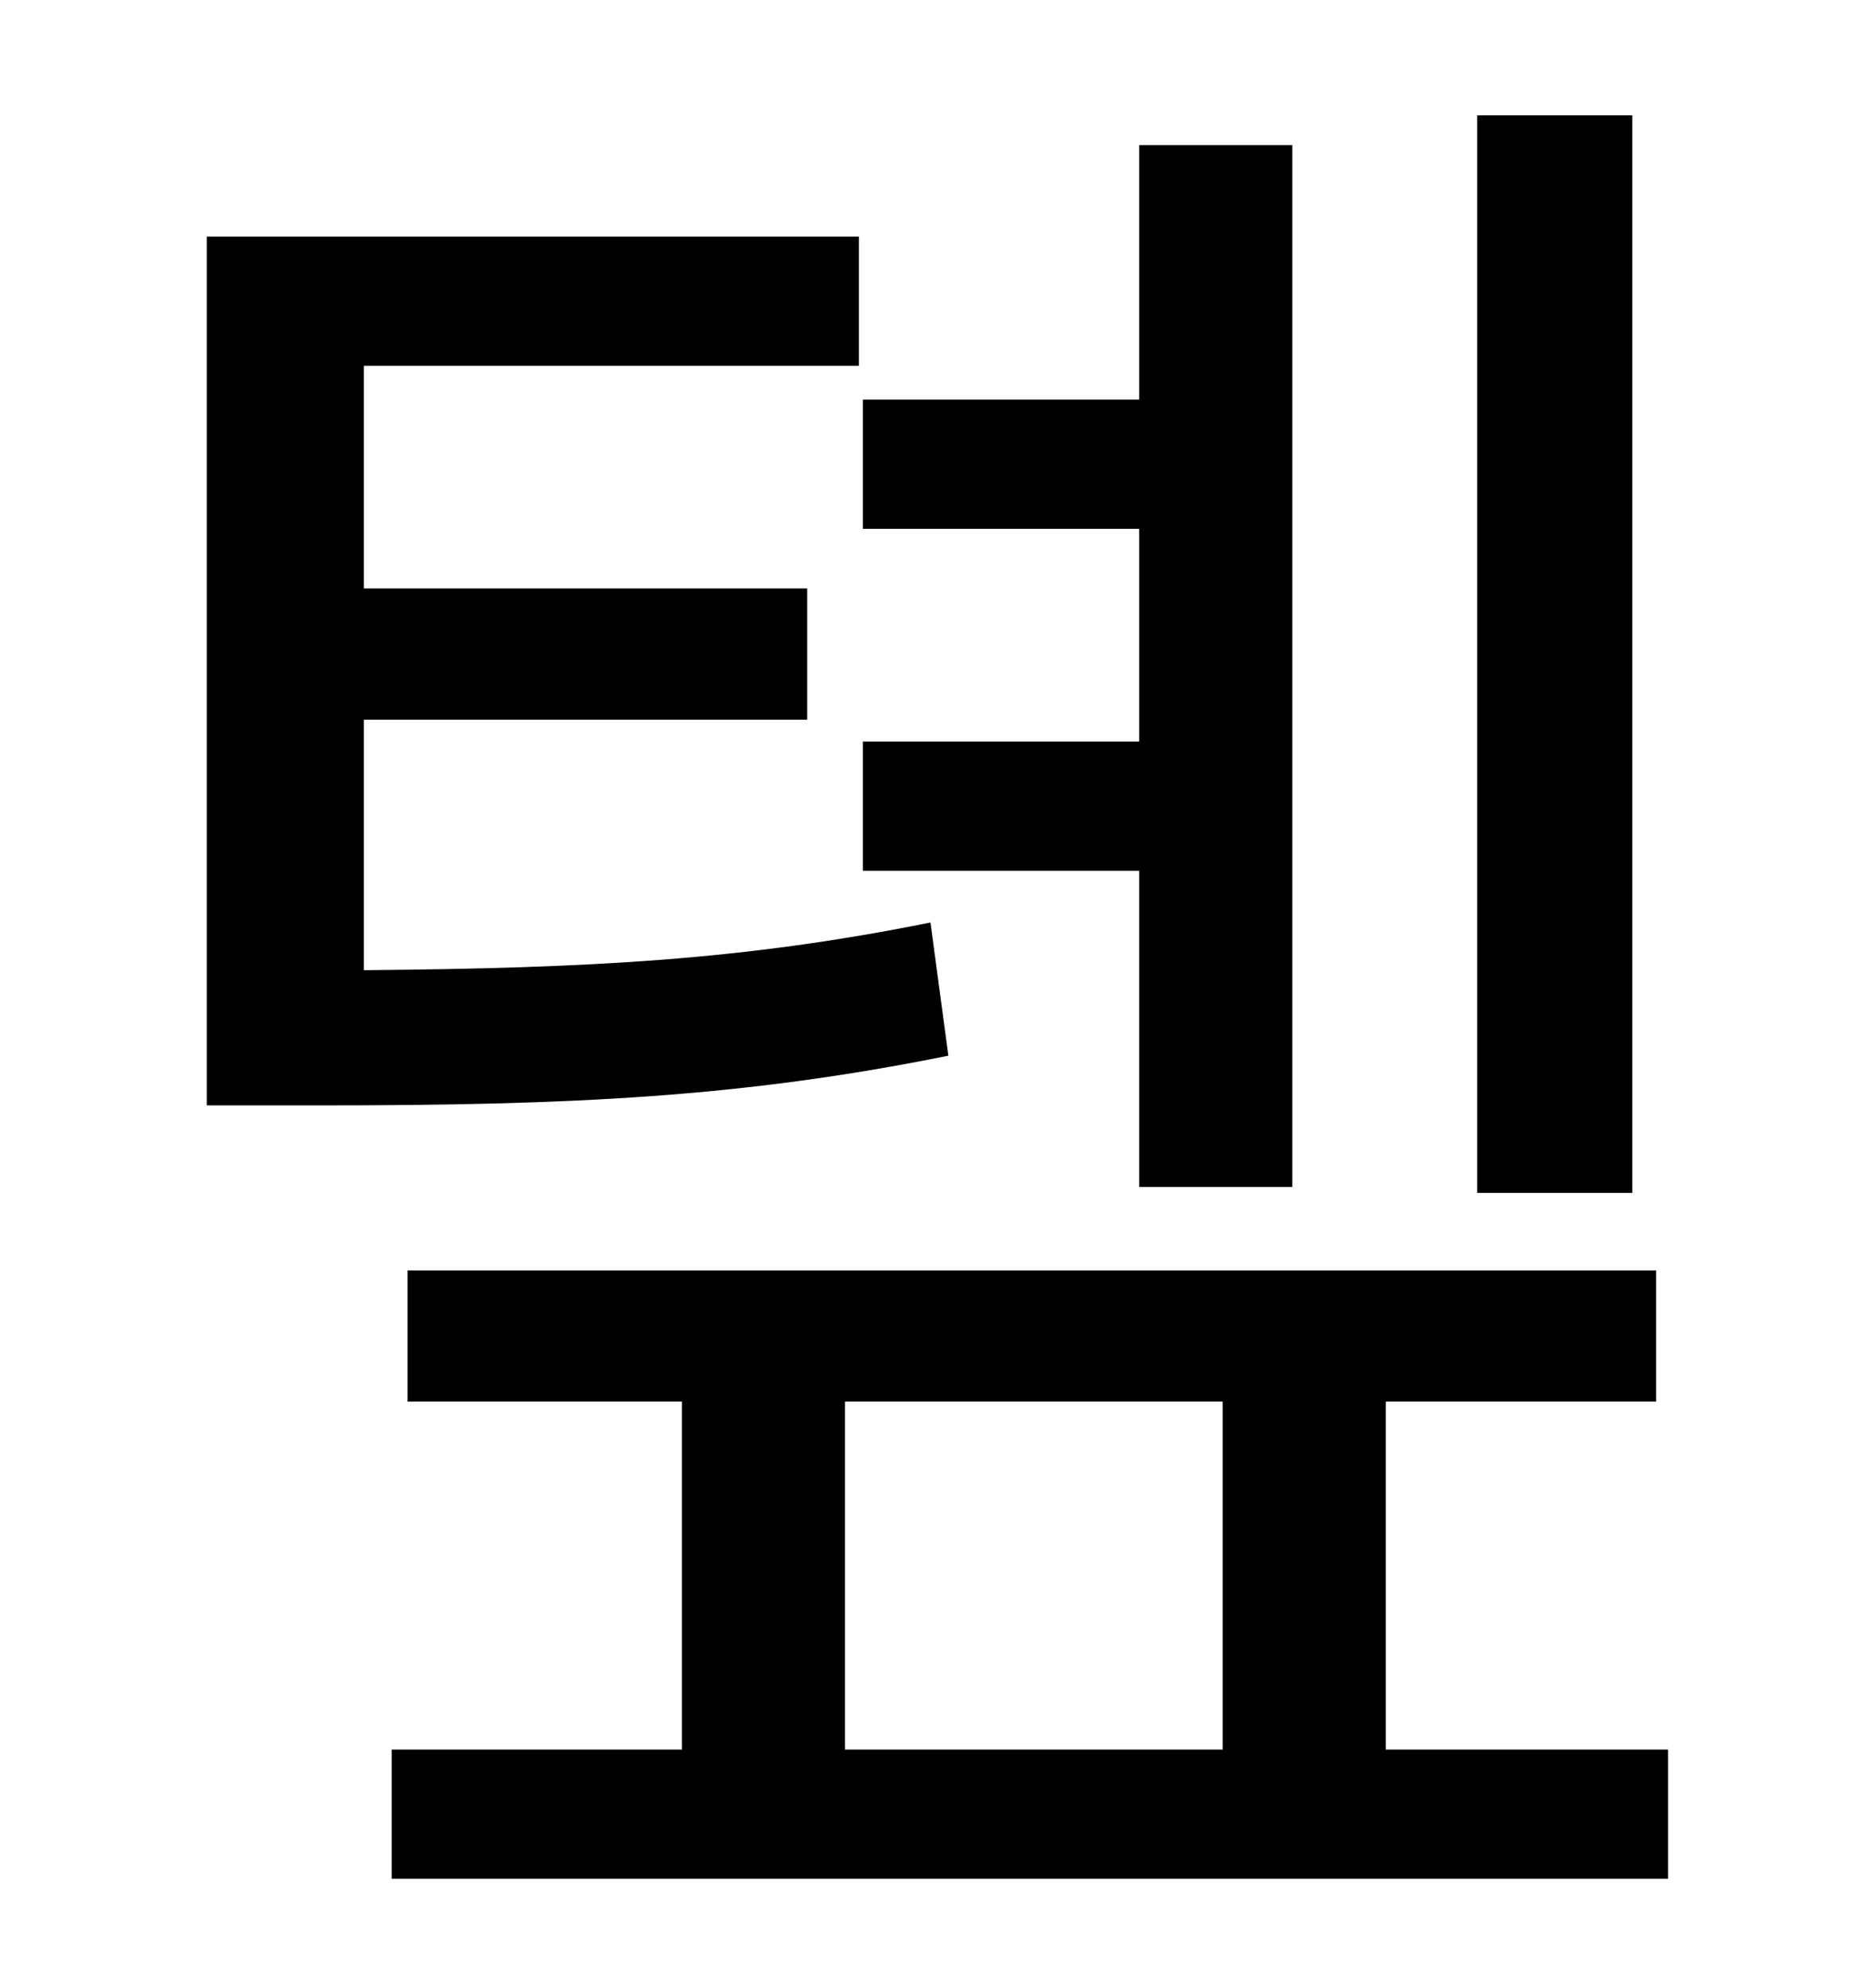 <?xml version="1.0" standalone="no"?>
<!DOCTYPE svg PUBLIC "-//W3C//DTD SVG 1.1//EN" "http://www.w3.org/Graphics/SVG/1.1/DTD/svg11.dtd" >
<svg xmlns="http://www.w3.org/2000/svg" xmlns:xlink="http://www.w3.org/1999/xlink" version="1.1" viewBox="-10 0 930 1000">
   <path fill="currentColor"
d="M811 58v542h-78v-542h78zM563 597v-159h-139v-65h139v-107h-139v-65h139v-128h77v524h-77zM458 464l9 67c-104 21 -190 25 -317 25h-56v-437h328v65h-249v112h223v66h-223v126c113 -1 191 -5 285 -24zM415 705v175h190v-175h-190zM687 880h142v65h-642v-65h146v-175h-138
v-66h628v66h-136v175z" />
</svg>
